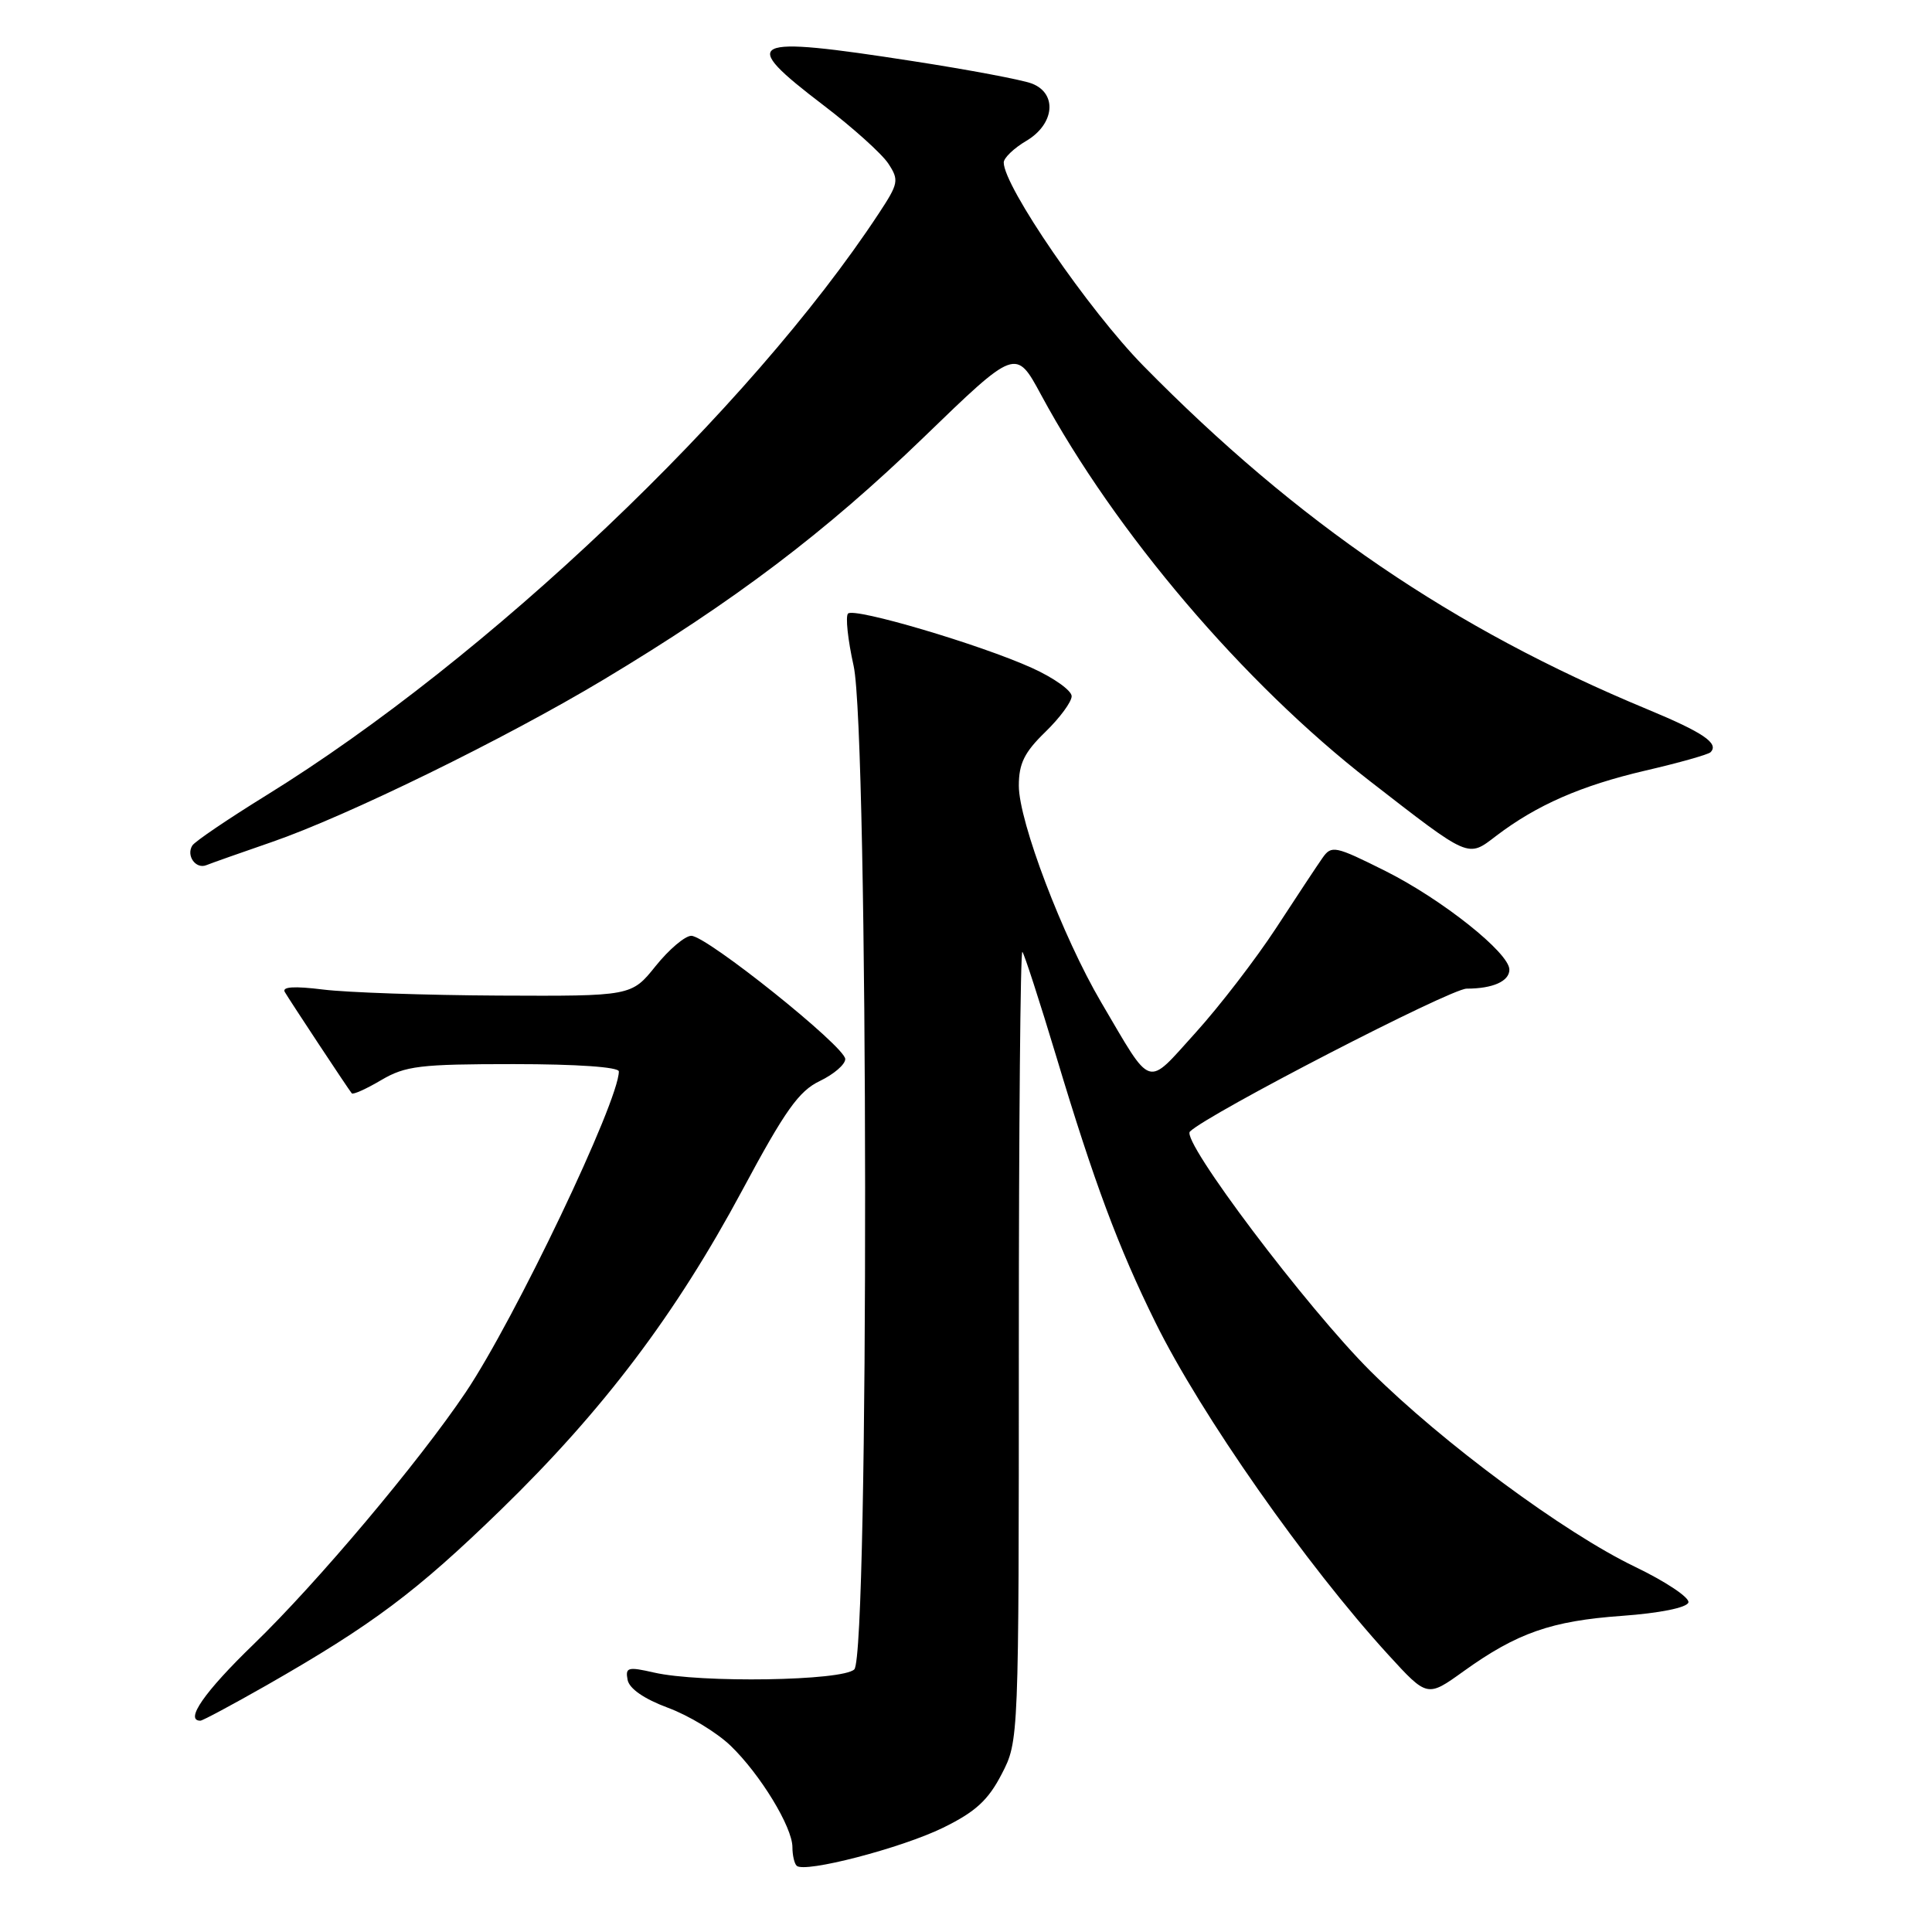 <?xml version="1.0" encoding="UTF-8" standalone="no"?>
<!DOCTYPE svg PUBLIC "-//W3C//DTD SVG 1.1//EN" "http://www.w3.org/Graphics/SVG/1.1/DTD/svg11.dtd" >
<svg xmlns="http://www.w3.org/2000/svg" xmlns:xlink="http://www.w3.org/1999/xlink" version="1.1" viewBox="0 0 256 256">
 <g >
 <path fill="currentColor"
d=" M 124.97 242.18 C 129.25 240.08 130.93 238.55 132.72 235.09 C 135.00 230.69 135.00 230.69 135.00 178.18 C 135.00 149.30 135.21 125.88 135.47 126.13 C 135.72 126.39 137.75 132.65 139.98 140.05 C 144.97 156.65 148.17 165.25 153.10 175.23 C 159.14 187.47 173.07 207.35 183.96 219.27 C 189.12 224.91 189.12 224.91 193.92 221.46 C 201.01 216.37 205.55 214.78 214.92 214.11 C 219.90 213.75 223.50 213.03 223.72 212.34 C 223.93 211.71 220.73 209.57 216.61 207.59 C 207.24 203.08 191.14 191.17 181.62 181.71 C 173.16 173.29 156.46 151.14 157.67 149.94 C 159.99 147.63 192.19 131.00 194.34 131.00 C 197.81 131.00 200.00 130.02 200.00 128.48 C 200.00 126.27 191.10 119.19 183.61 115.43 C 176.89 112.07 176.43 111.97 175.23 113.69 C 174.53 114.68 171.76 118.88 169.07 123.00 C 166.37 127.12 161.57 133.36 158.40 136.86 C 151.80 144.14 152.77 144.46 145.91 132.81 C 140.81 124.13 135.00 108.85 135.00 104.11 C 135.00 101.17 135.74 99.68 138.50 97.00 C 140.43 95.13 142.00 93.00 142.00 92.25 C 142.00 91.50 139.64 89.82 136.75 88.51 C 129.88 85.40 113.20 80.47 112.37 81.30 C 112.01 81.66 112.34 84.77 113.11 88.23 C 115.08 97.13 115.17 219.23 113.20 221.20 C 111.68 222.73 92.80 223.03 86.65 221.62 C 83.20 220.83 82.84 220.93 83.16 222.59 C 83.38 223.76 85.36 225.12 88.51 226.29 C 91.25 227.30 94.98 229.56 96.80 231.31 C 100.73 235.09 105.00 242.10 105.00 244.76 C 105.00 245.81 105.25 246.92 105.56 247.22 C 106.57 248.23 119.41 244.90 124.97 242.18 Z  M 35.30 223.32 C 49.38 215.27 55.15 210.95 66.36 200.06 C 79.95 186.85 89.54 174.15 98.38 157.67 C 104.03 147.13 105.86 144.56 108.63 143.24 C 110.48 142.35 112.00 141.05 112.00 140.33 C 112.00 138.70 93.64 124.00 91.60 124.00 C 90.77 124.00 88.65 125.80 86.88 128.00 C 83.67 132.00 83.67 132.00 66.08 131.92 C 56.41 131.87 45.94 131.51 42.82 131.12 C 38.96 130.64 37.33 130.75 37.74 131.45 C 38.40 132.58 46.11 144.26 46.61 144.87 C 46.78 145.08 48.53 144.29 50.51 143.12 C 53.72 141.23 55.64 141.00 68.06 141.00 C 76.44 141.00 82.00 141.39 82.00 141.97 C 82.00 145.93 68.20 174.83 61.70 184.50 C 55.47 193.76 42.04 209.71 33.61 217.87 C 27.10 224.16 24.43 228.00 26.55 228.00 C 26.85 228.00 30.78 225.89 35.30 223.32 Z  M 36.00 111.58 C 45.93 108.16 66.96 97.87 80.00 90.04 C 97.33 79.64 109.39 70.51 122.34 58.00 C 134.61 46.13 134.61 46.13 137.95 52.32 C 147.79 70.55 164.78 90.51 181.48 103.47 C 194.85 113.84 194.44 113.67 198.25 110.76 C 203.64 106.66 209.50 104.10 218.01 102.11 C 222.46 101.08 226.35 99.98 226.65 99.68 C 227.83 98.51 225.70 97.06 218.25 93.97 C 192.49 83.28 171.93 69.26 151.50 48.47 C 144.28 41.12 133.00 24.70 133.00 21.53 C 133.00 20.93 134.35 19.63 136.00 18.66 C 139.73 16.45 140.13 12.40 136.75 11.08 C 135.51 10.59 128.41 9.25 120.96 8.10 C 98.98 4.69 97.76 5.29 109.08 13.92 C 112.98 16.89 116.86 20.38 117.71 21.68 C 119.15 23.87 119.06 24.31 116.46 28.26 C 99.37 54.24 64.60 87.28 35.28 105.39 C 30.22 108.52 25.80 111.51 25.48 112.04 C 24.64 113.39 25.95 115.20 27.34 114.64 C 27.98 114.38 31.88 113.00 36.00 111.58 Z "/>
</g>
</svg>